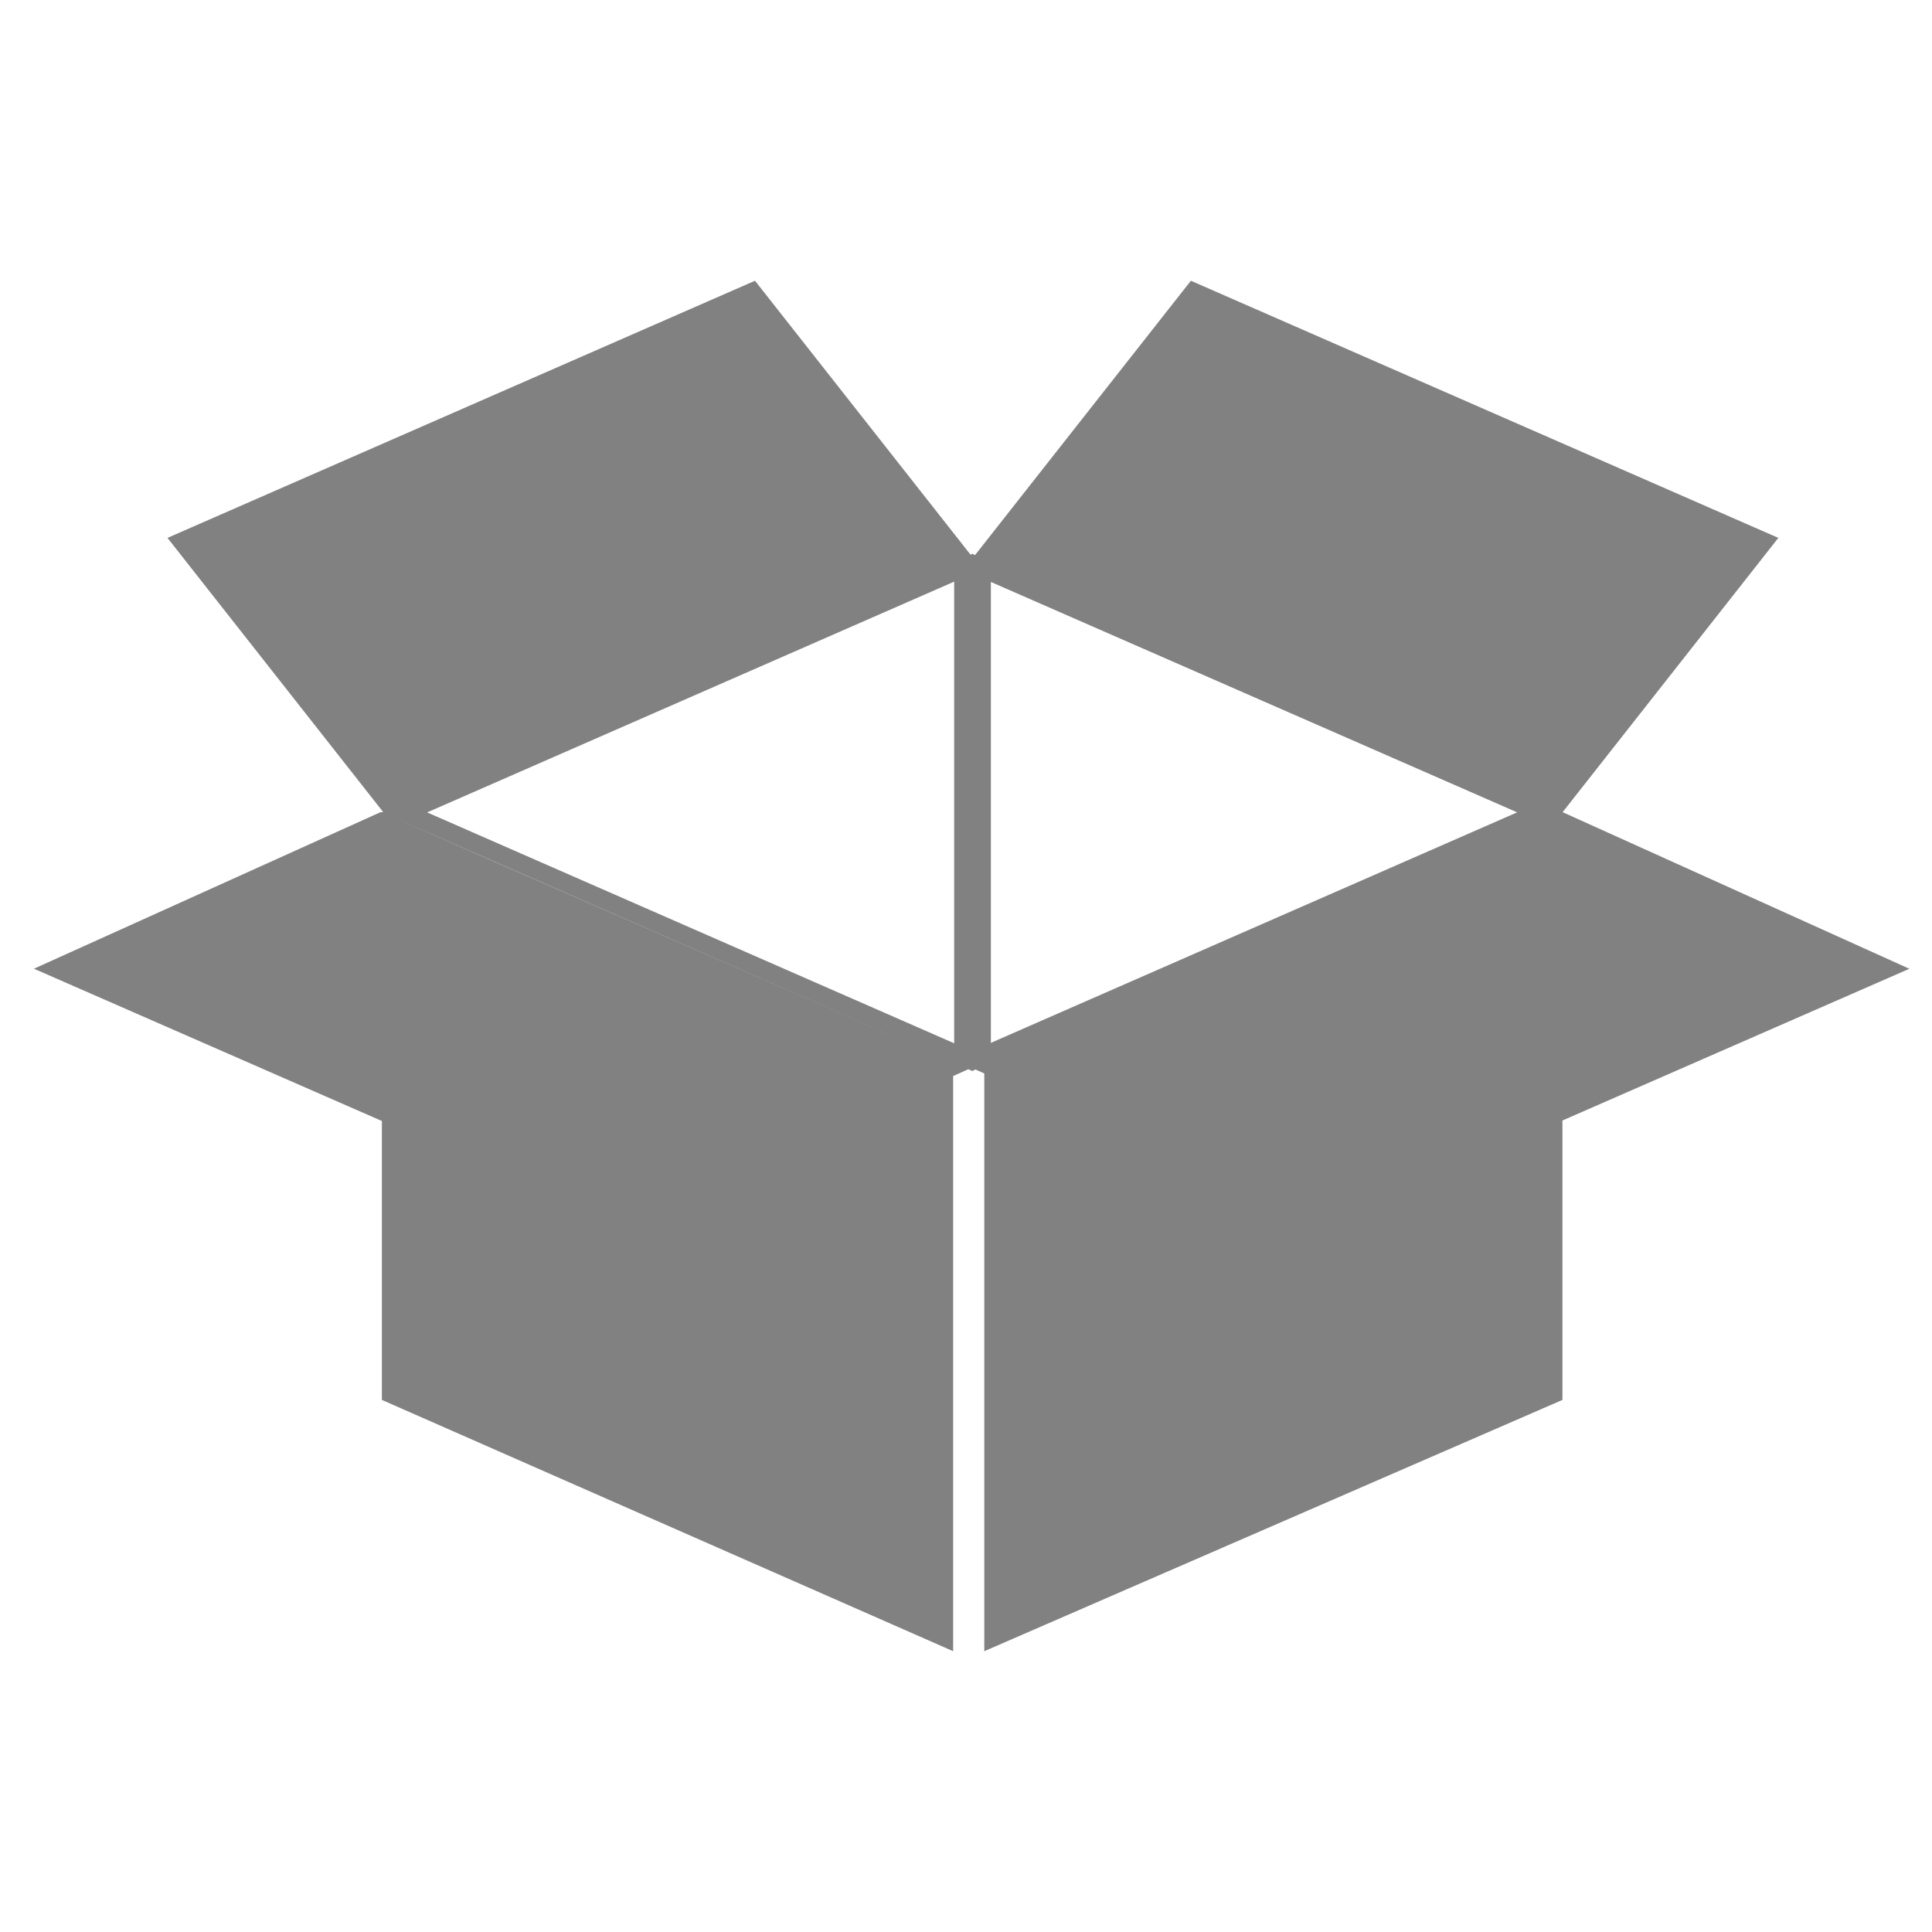 <?xml version="1.0" encoding="utf-8"?>
<!-- Generator: Adobe Illustrator 16.0.3, SVG Export Plug-In . SVG Version: 6.00 Build 0)  -->
<!DOCTYPE svg PUBLIC "-//W3C//DTD SVG 1.1//EN" "http://www.w3.org/Graphics/SVG/1.1/DTD/svg11.dtd">
<svg version="1.1" id="Layer_1" xmlns="http://www.w3.org/2000/svg" xmlns:xlink="http://www.w3.org/1999/xlink" x="0px" y="0px"
	 width="32px" height="32px" viewBox="0 0 32 32" enable-background="new 0 0 32 32" xml:space="preserve">
<path fill="#818181" d="M31.625,16.046l-5.743-2.594l3.573-4.543l-9.73-4.259l-3.576,4.545l-0.04-0.023l-0.034,0.015L12.505,4.65
	L2.774,8.909l3.57,4.538l-0.019,0.007l9.035,3.958l-7.27-3.182l-1.765-0.776v0.004l-0.018-0.008l-5.745,2.595l5.763,2.522v4.62
	l9.462,4.162v-9.526l0.251-0.113l0.07,0.03l0.04-0.023l0.009-0.003l0.146,0.066v9.569l9.576-4.162v-4.628L31.625,16.046z
	 M15.804,9.634v7.646l-8.729-3.824L15.804,9.634z M16.412,17.273V9.639l8.717,3.816L16.412,17.273z"/>
</svg>
